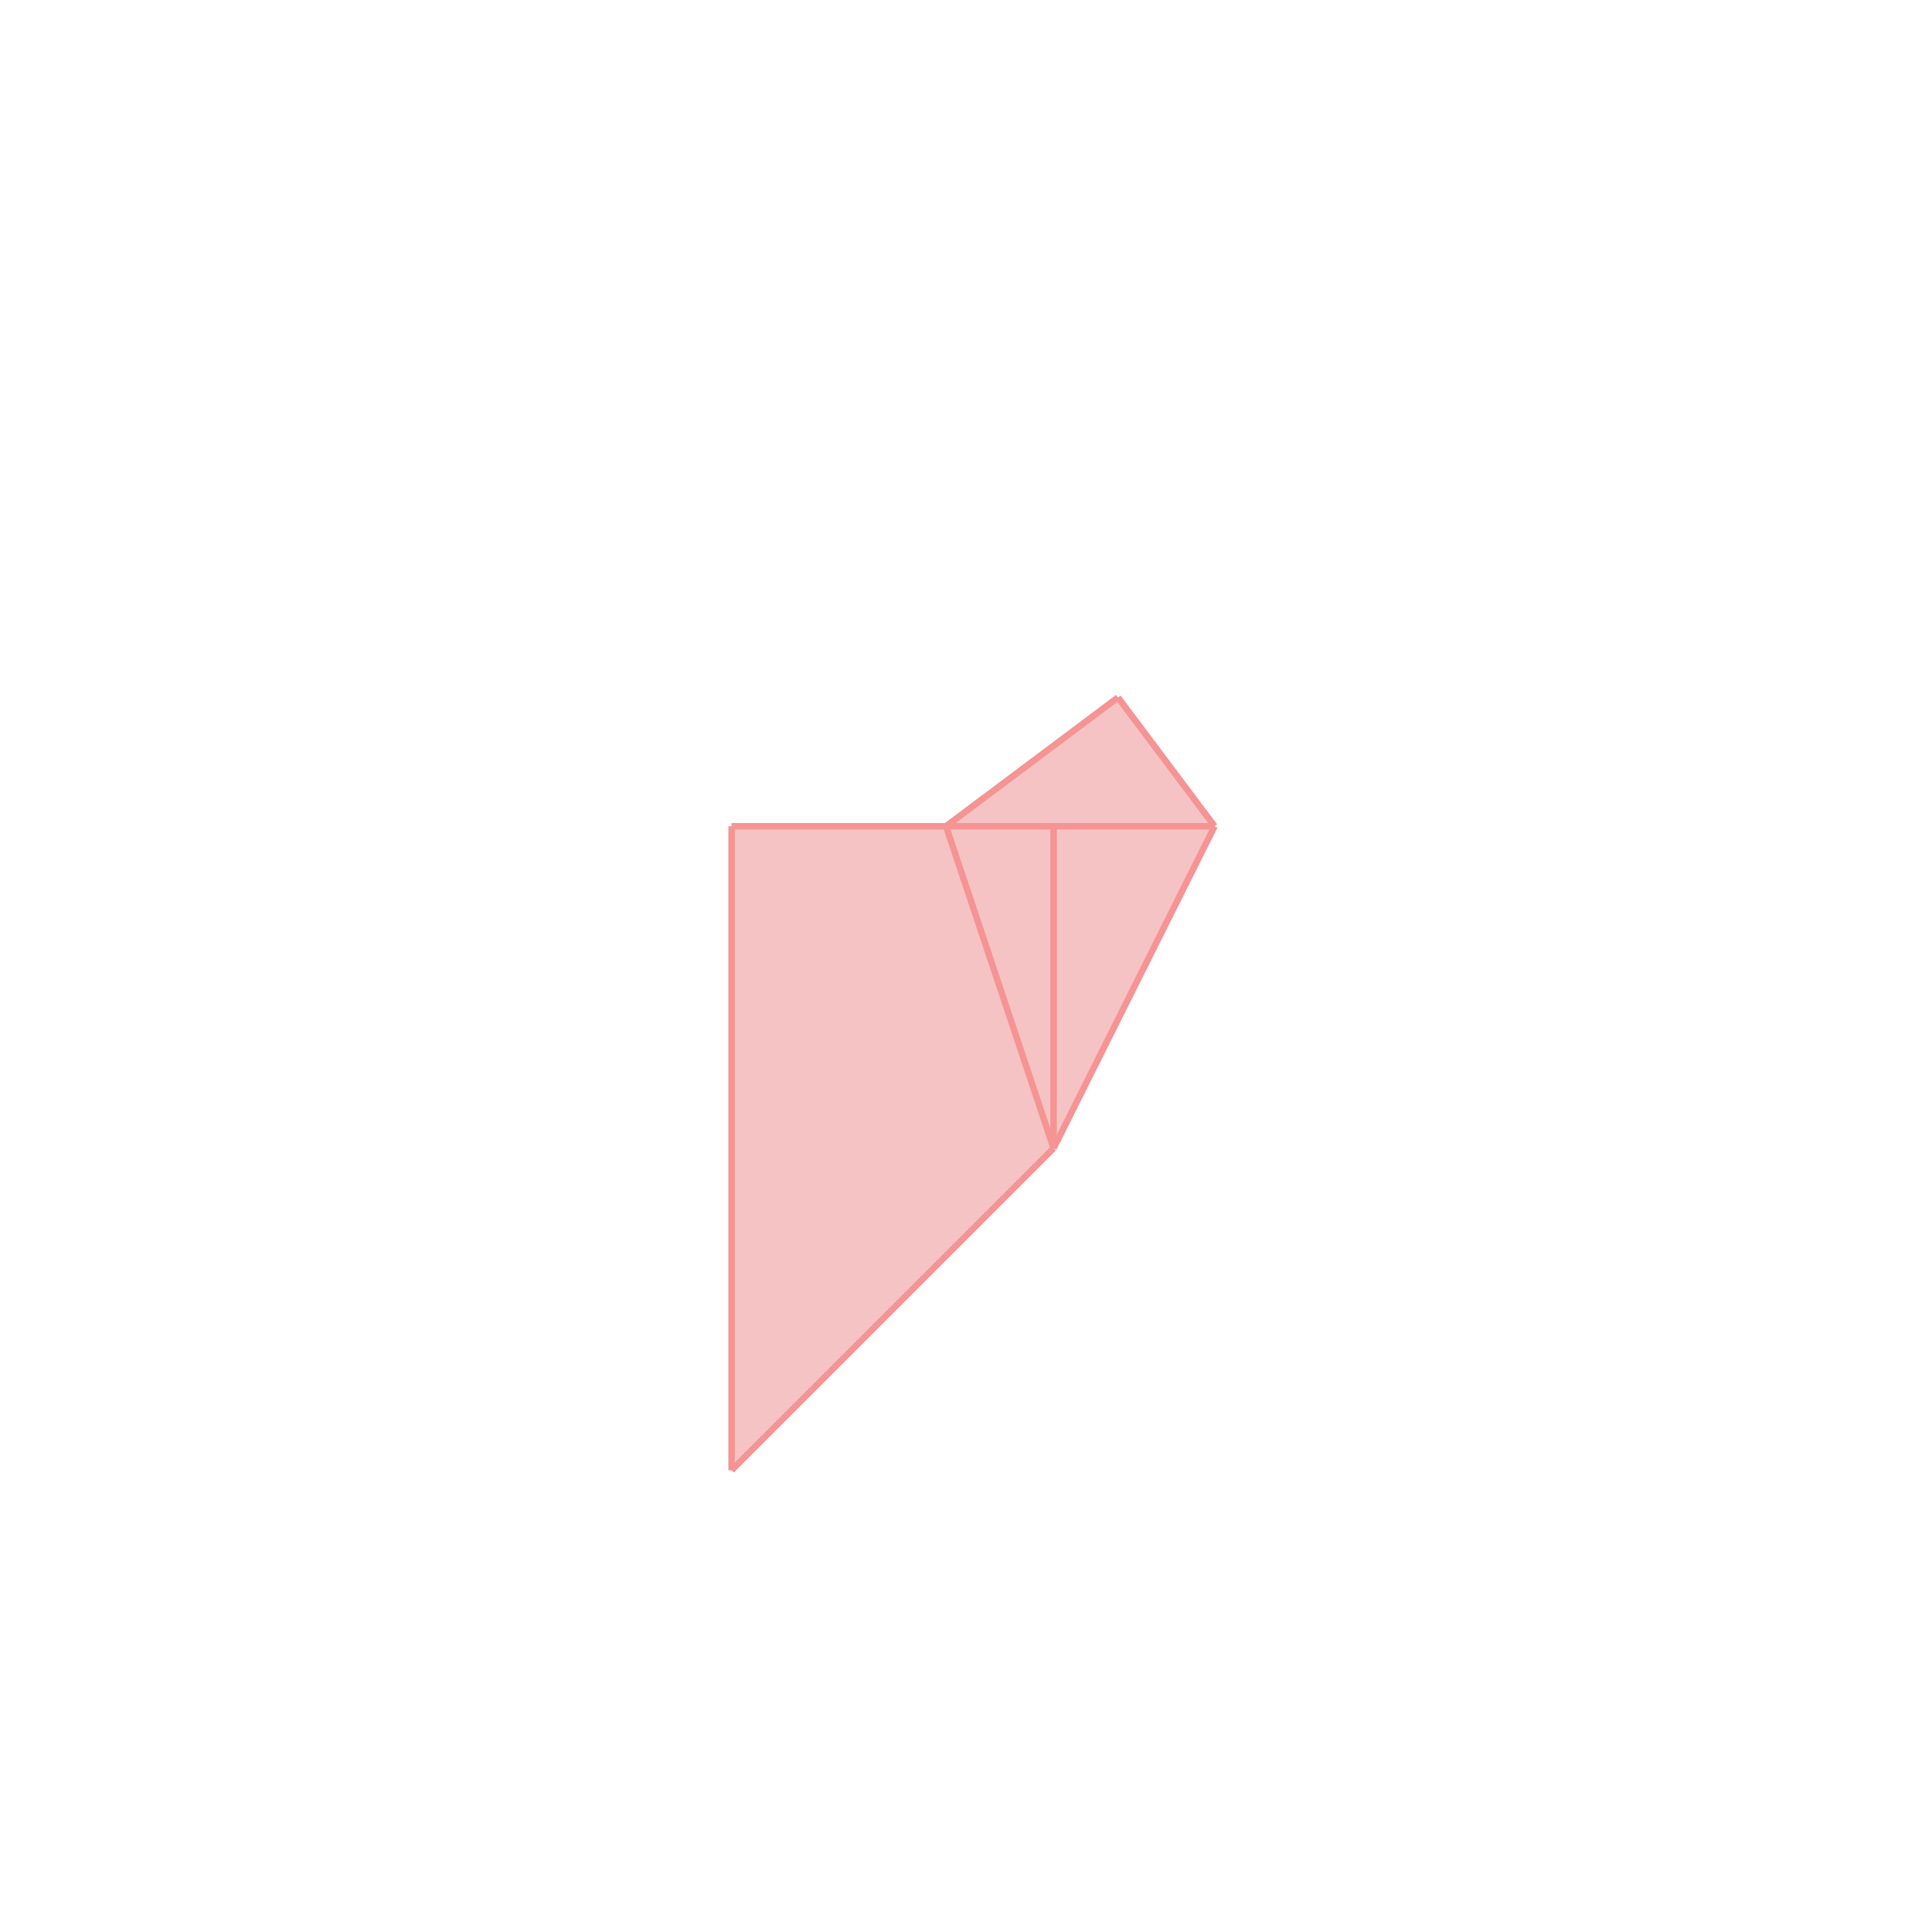 <svg xmlns="http://www.w3.org/2000/svg" viewBox="-1.5 -1.5 3 3">
<g transform="scale(1, -1)">
<path d="M-0.364 -0.783 L0.136 -0.283 L0.386 0.217 L0.236 0.417 L-0.031 0.217 L-0.364 0.217 z " fill="rgb(245,195,195)" />
<path d="M-3581737030278048028215277783617432977408.000000 -1296180120209289337050024694606307786752.000000 L-3581737030278048028215277783617432977408.000000 -1296180120209289337050024694606307786752.000000 L-3581737030278048028215277783617432977408.000000 -1296180120209289337050024694606307786752.000000 L-3581737030278048028215277783617432977408.000000 -1296180120209289337050024694606307786752.000000  z" fill="none" stroke="rgb(128,128,128)" stroke-width="0.01" />
<line x1="0.136" y1="-0.283" x2="0.386" y2="0.217" style="stroke:rgb(246,147,147);stroke-width:0.01" />
<line x1="-0.364" y1="-0.783" x2="0.136" y2="-0.283" style="stroke:rgb(246,147,147);stroke-width:0.01" />
<line x1="-0.031" y1="0.217" x2="0.236" y2="0.417" style="stroke:rgb(246,147,147);stroke-width:0.01" />
<line x1="-0.364" y1="-0.783" x2="-0.364" y2="0.217" style="stroke:rgb(246,147,147);stroke-width:0.01" />
<line x1="0.136" y1="-0.283" x2="0.136" y2="0.217" style="stroke:rgb(246,147,147);stroke-width:0.01" />
<line x1="0.136" y1="-0.283" x2="-0.031" y2="0.217" style="stroke:rgb(246,147,147);stroke-width:0.01" />
<line x1="-0.364" y1="0.217" x2="0.386" y2="0.217" style="stroke:rgb(246,147,147);stroke-width:0.01" />
<line x1="0.386" y1="0.217" x2="0.236" y2="0.417" style="stroke:rgb(246,147,147);stroke-width:0.01" />
</g>
</svg>
